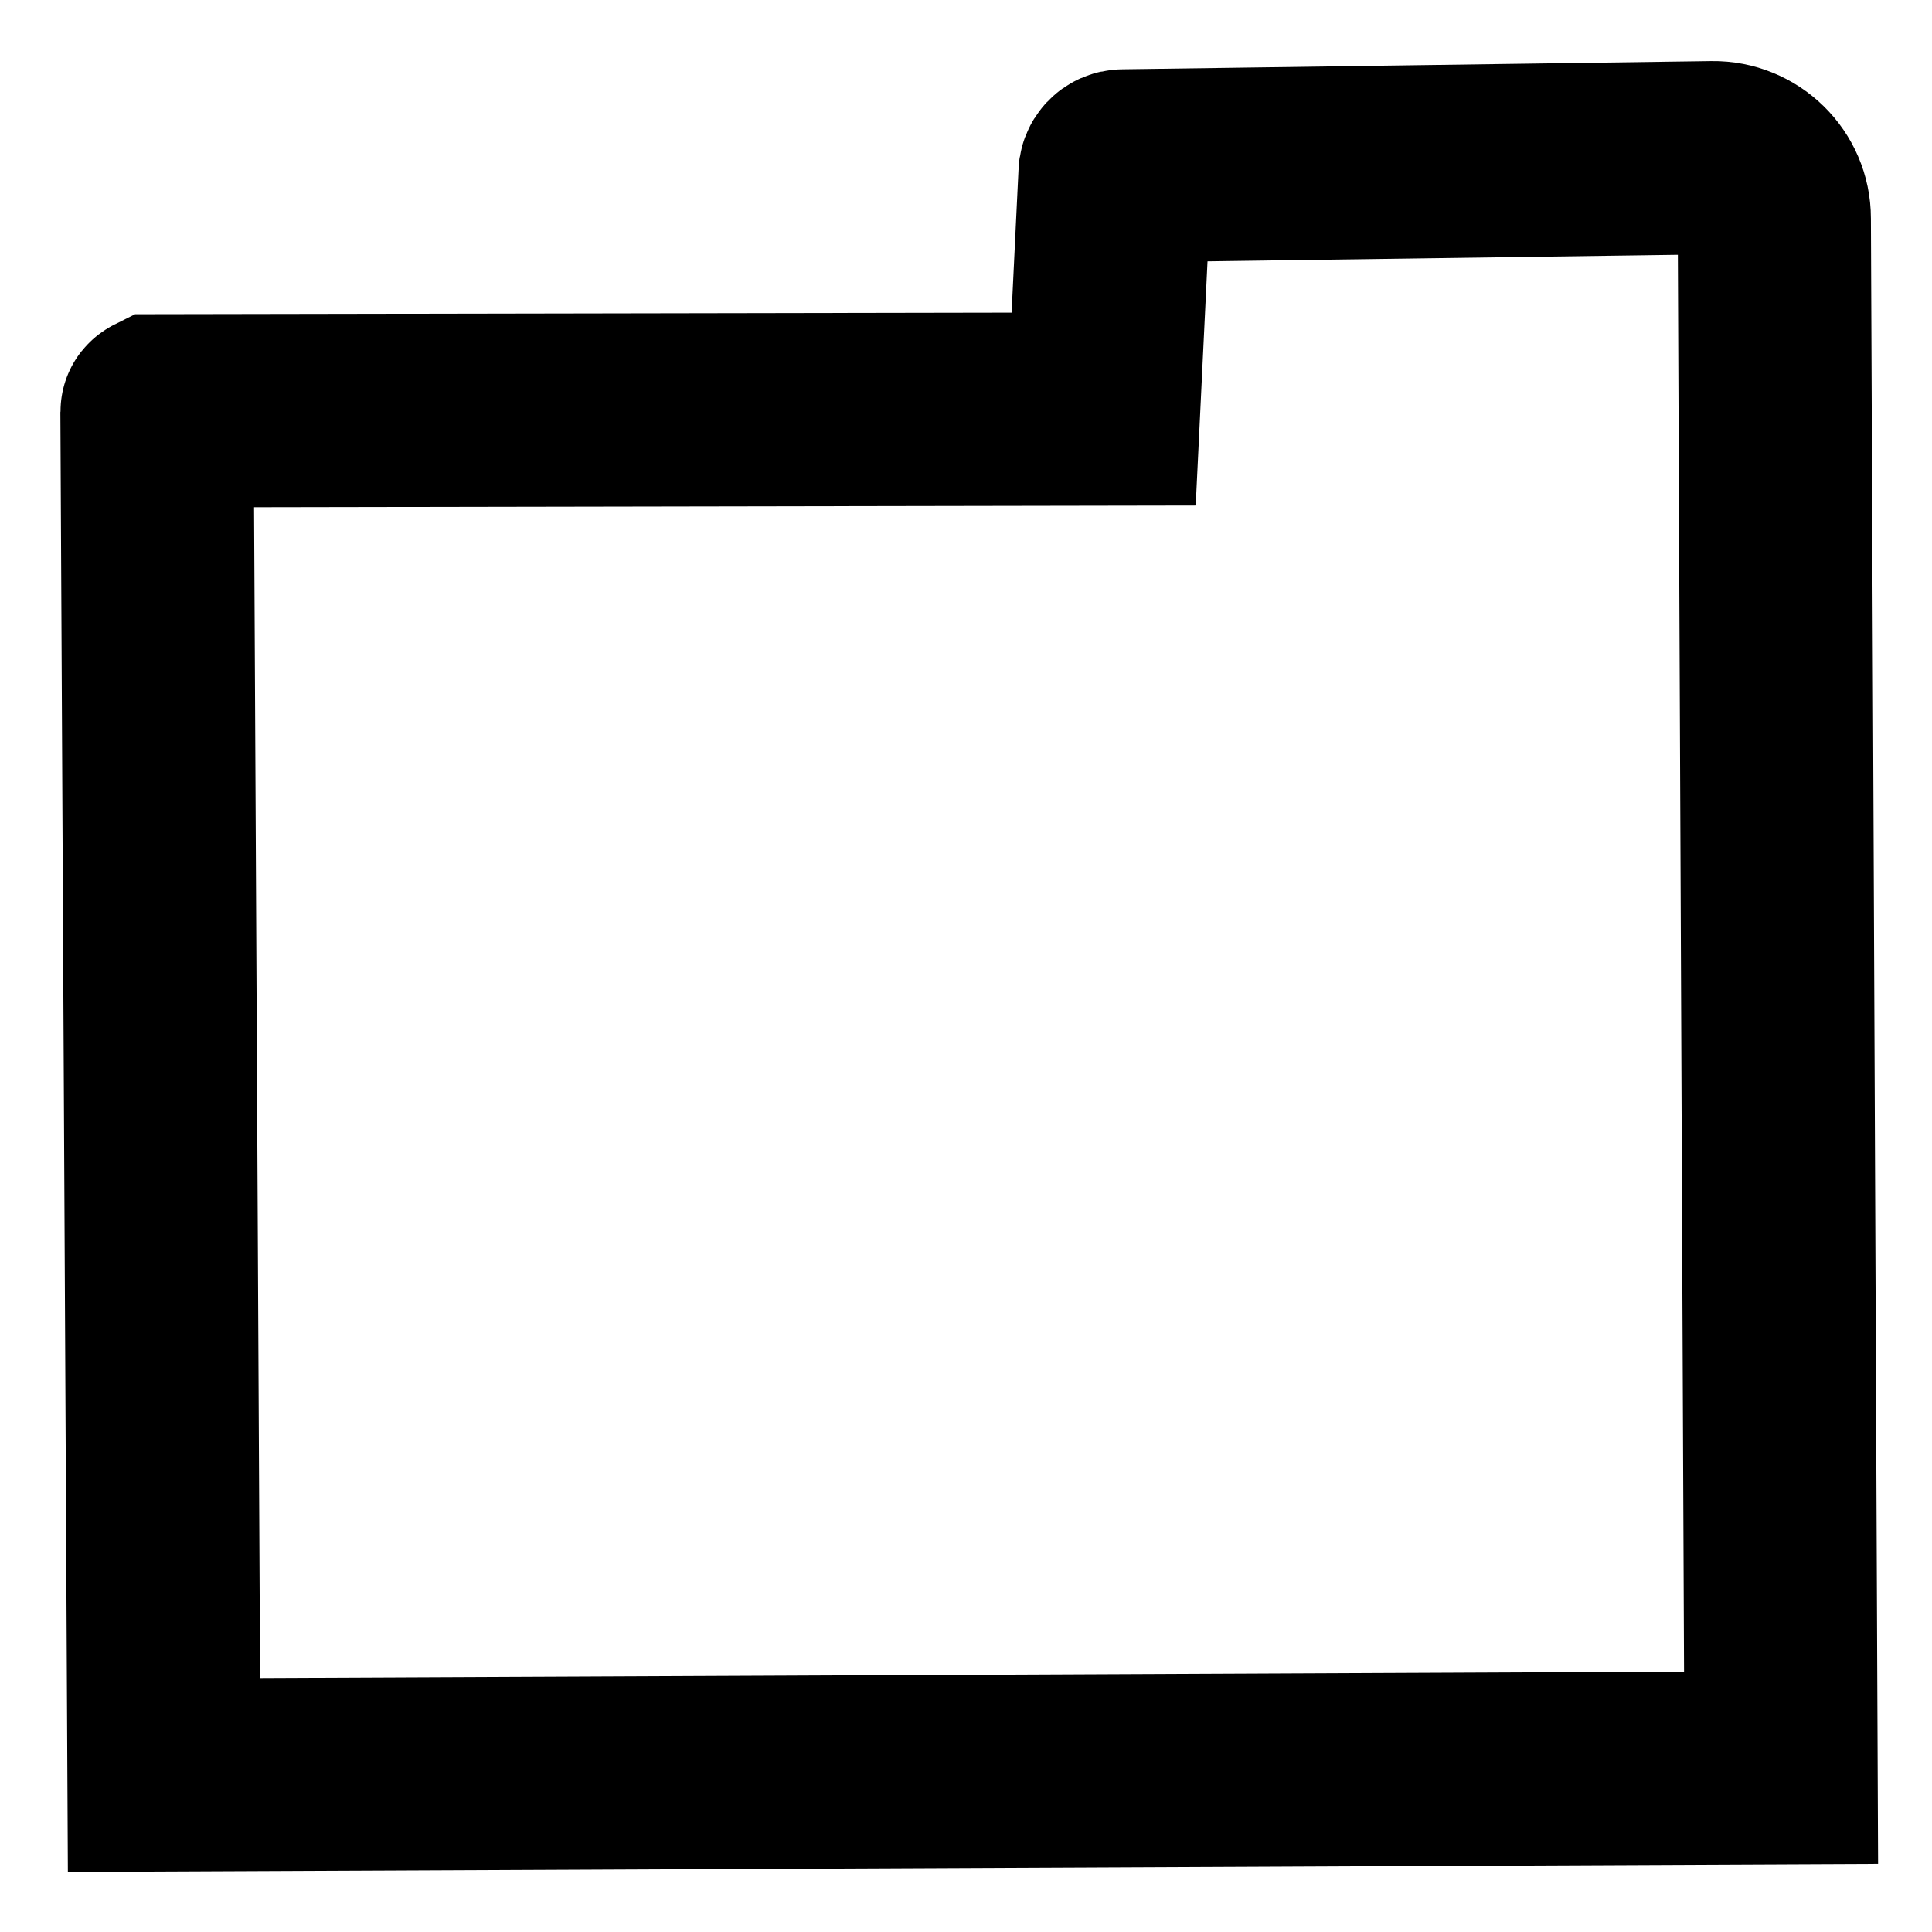 <?xml version="1.0" encoding="UTF-8"?><svg id="Layer_3" xmlns="http://www.w3.org/2000/svg" viewBox="0 0 80 80"><defs><style>.cls-1{fill:none;stroke:#000;stroke-miterlimit:10;stroke-width:8px;}</style></defs><path class="cls-1" d="M6.5,17.05l.29,56.45,66.96-.3-.28-64.15c0-1.41-1.16-2.54-2.56-2.52l-24.41.34c-.19,0-.34.16-.33.35l-.47,9.72-39.16.07s-.04.02-.04.04Z"/></svg>
